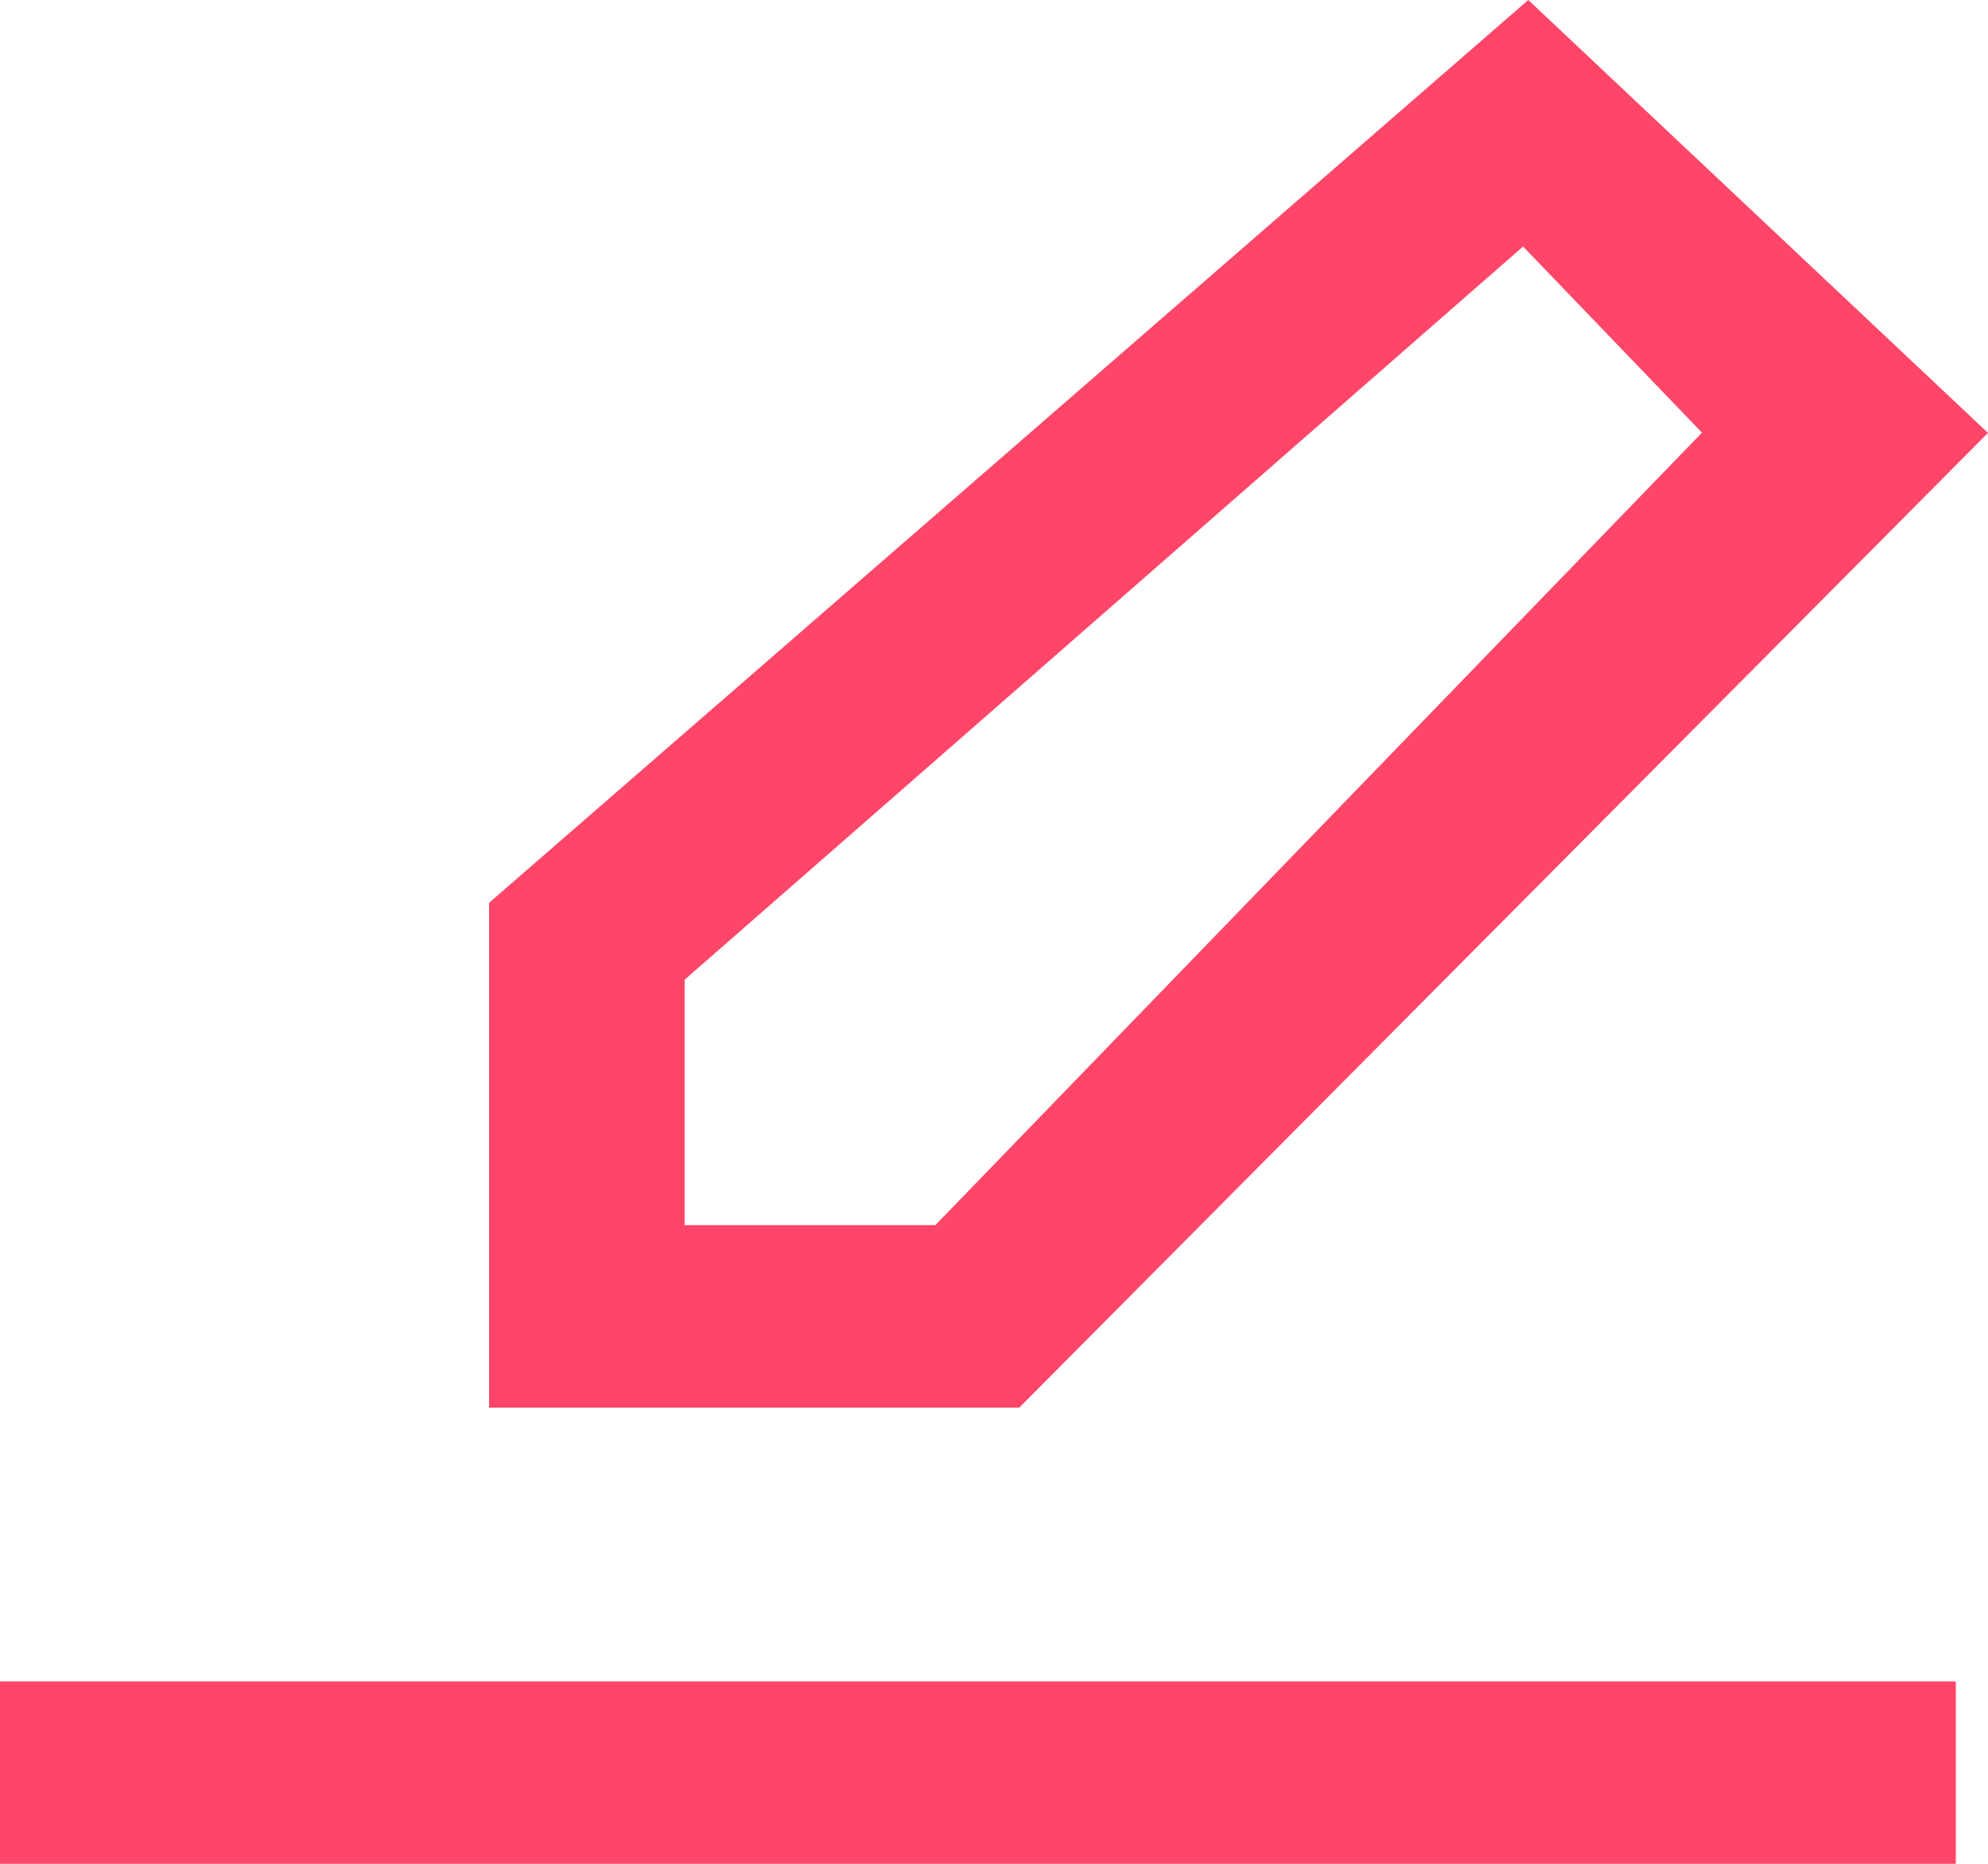 <svg xmlns="http://www.w3.org/2000/svg" width="16" height="15" viewBox="0 0 16 15">
    <path fill="#FF4669" fill-rule="nonzero" d="M0 15h15.741v-1.468H0V15zm5.51-5.14V7.885l6.748-5.901 1.44 1.498-6.17 6.378H5.51zM16 3.484L12.3 0 3.936 7.266v4.063h4.267L16 3.484z"/>
</svg>
